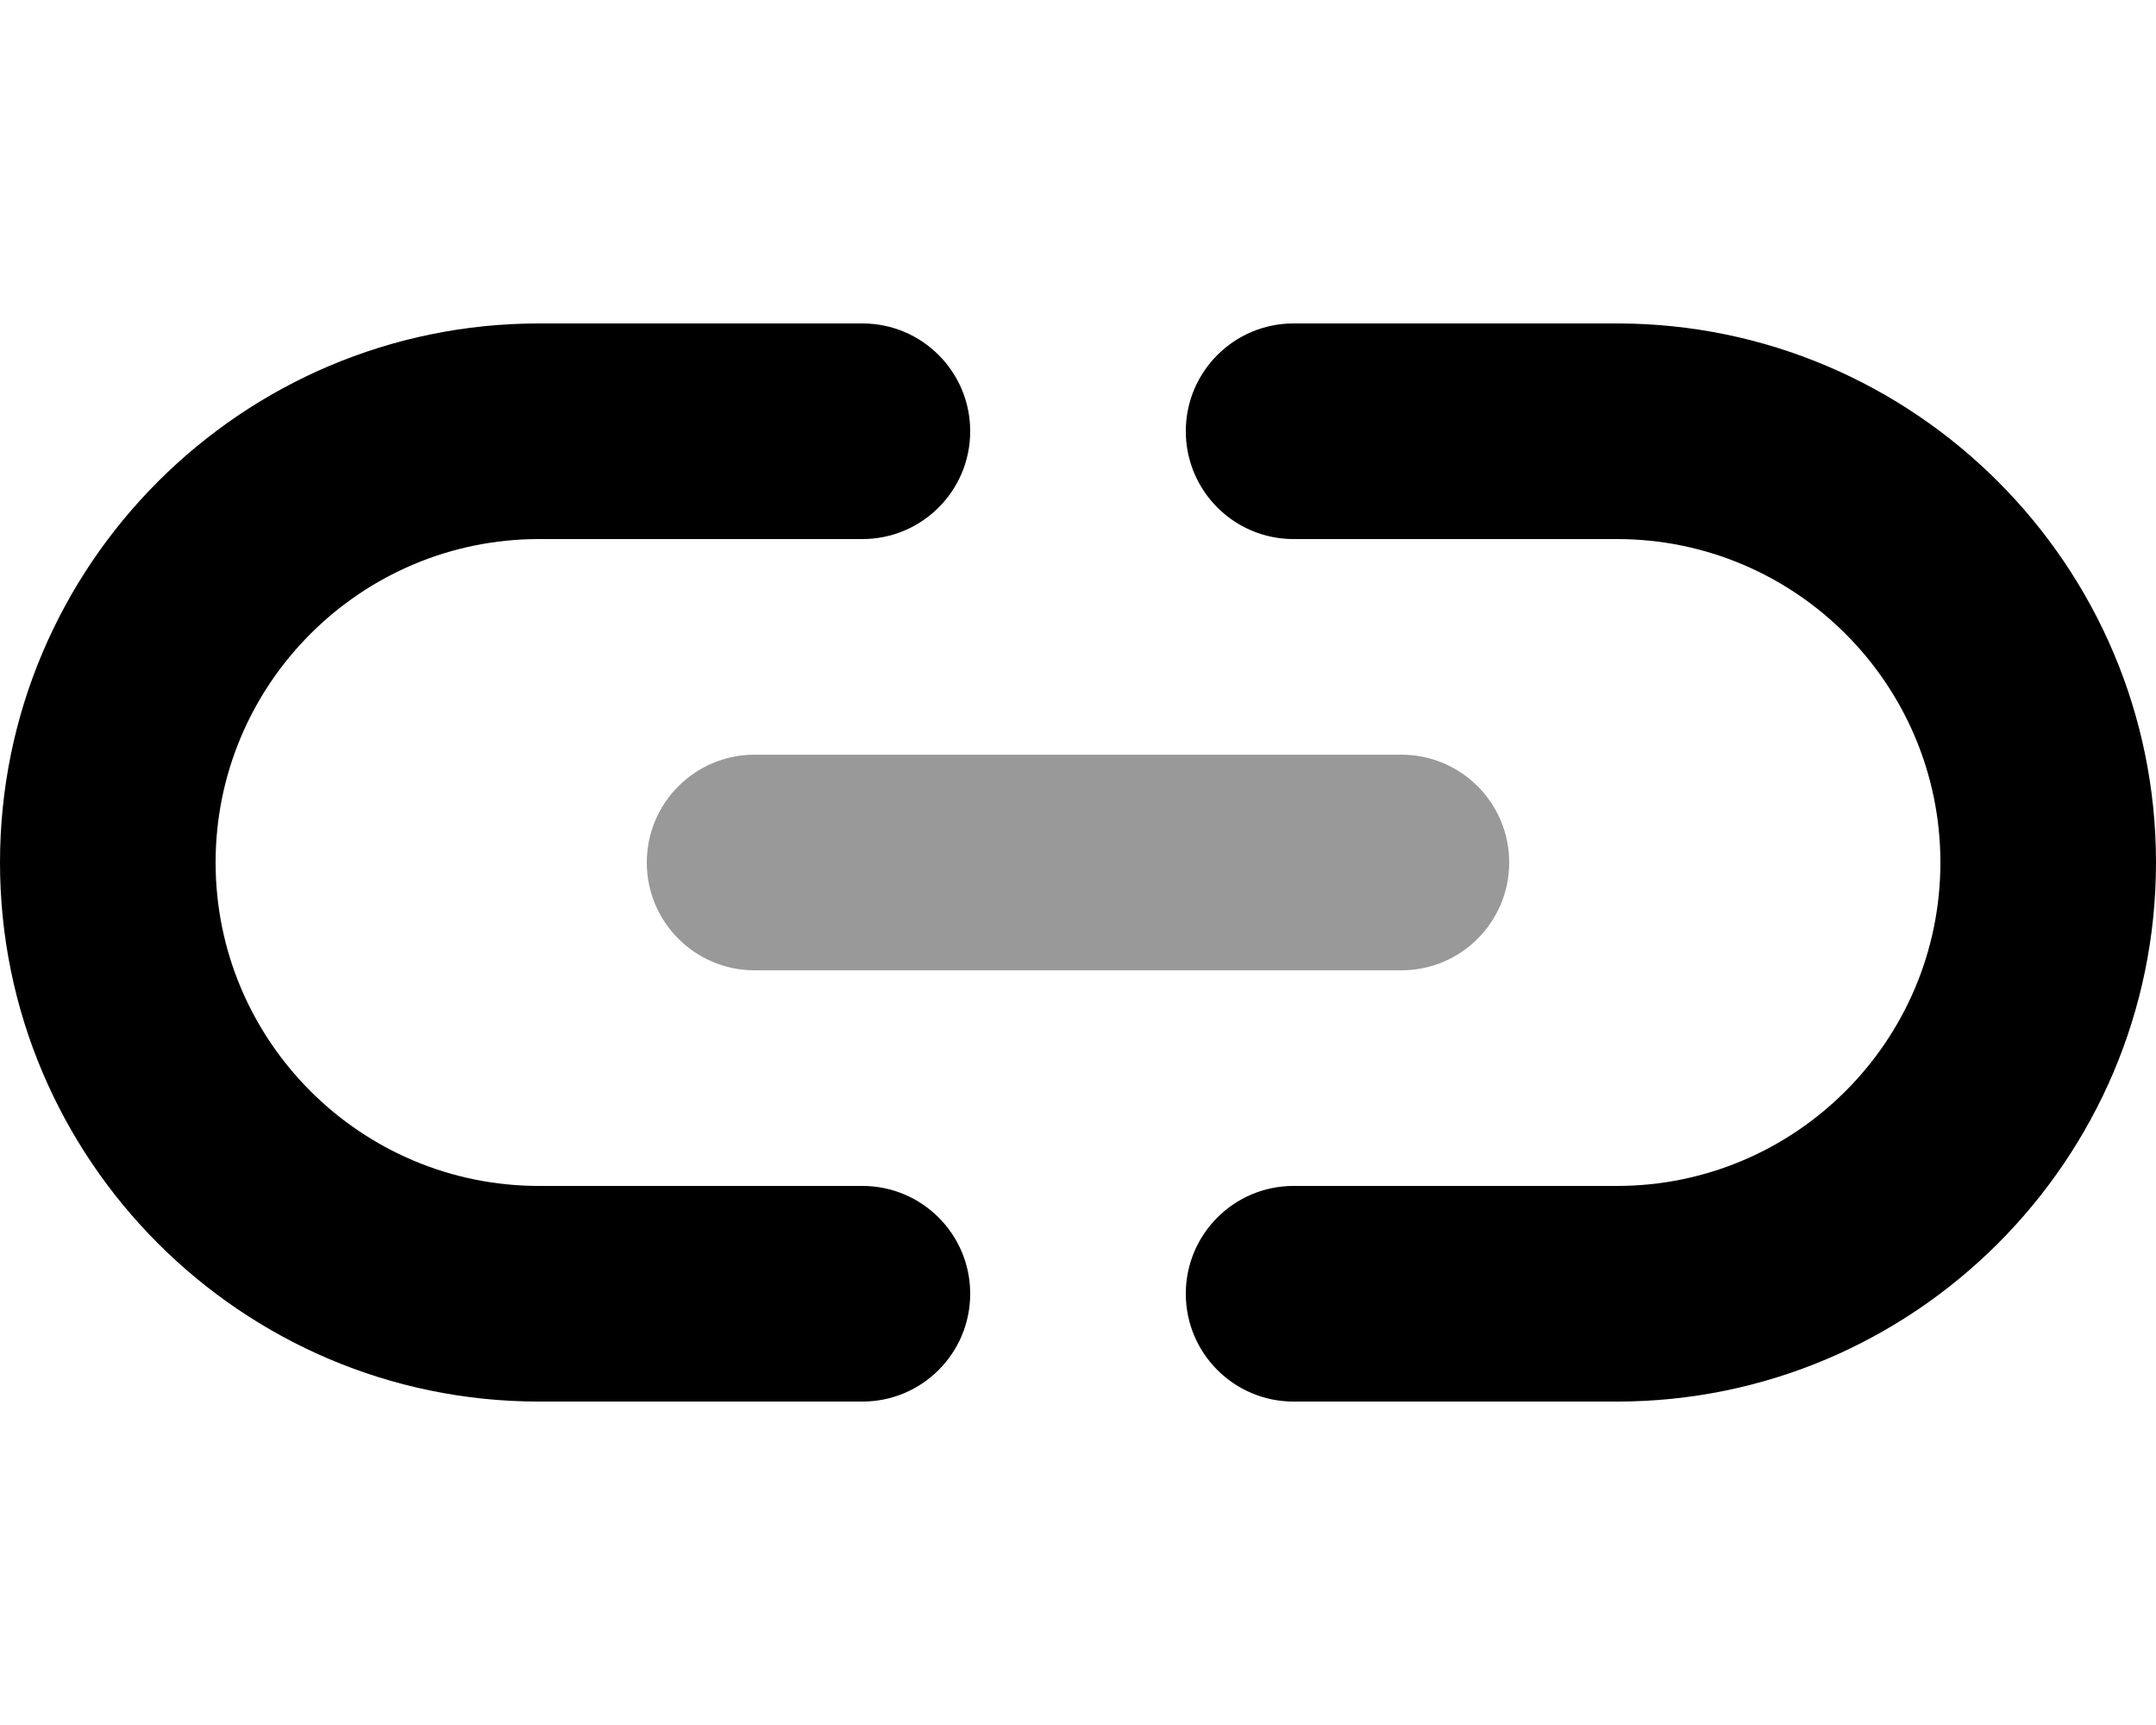 <svg xmlns="http://www.w3.org/2000/svg" viewBox="0 0 640 512"><defs><style>.fa-secondary{opacity:.4}</style></defs><path d="M192 256C192 273.672 206.312 288 224 288H416C433.688 288 448 273.672 448 256S433.688 224 416 224H224C206.312 224 192 238.328 192 256Z" class="fa-secondary"/><path d="M480 96H384C366.312 96 352 110.328 352 128S366.312 160 384 160H480C532.938 160 576 203.062 576 256S532.938 352 480 352H384C366.312 352 352 366.328 352 384S366.312 416 384 416H480C568.219 416 640 344.219 640 256S568.219 96 480 96ZM256 352H160C107.062 352 64 308.938 64 256S107.062 160 160 160H256C273.688 160 288 145.672 288 128S273.688 96 256 96H160C71.781 96 0 167.781 0 256S71.781 416 160 416H256C273.688 416 288 401.672 288 384S273.688 352 256 352Z" class="fa-primary"/></svg>